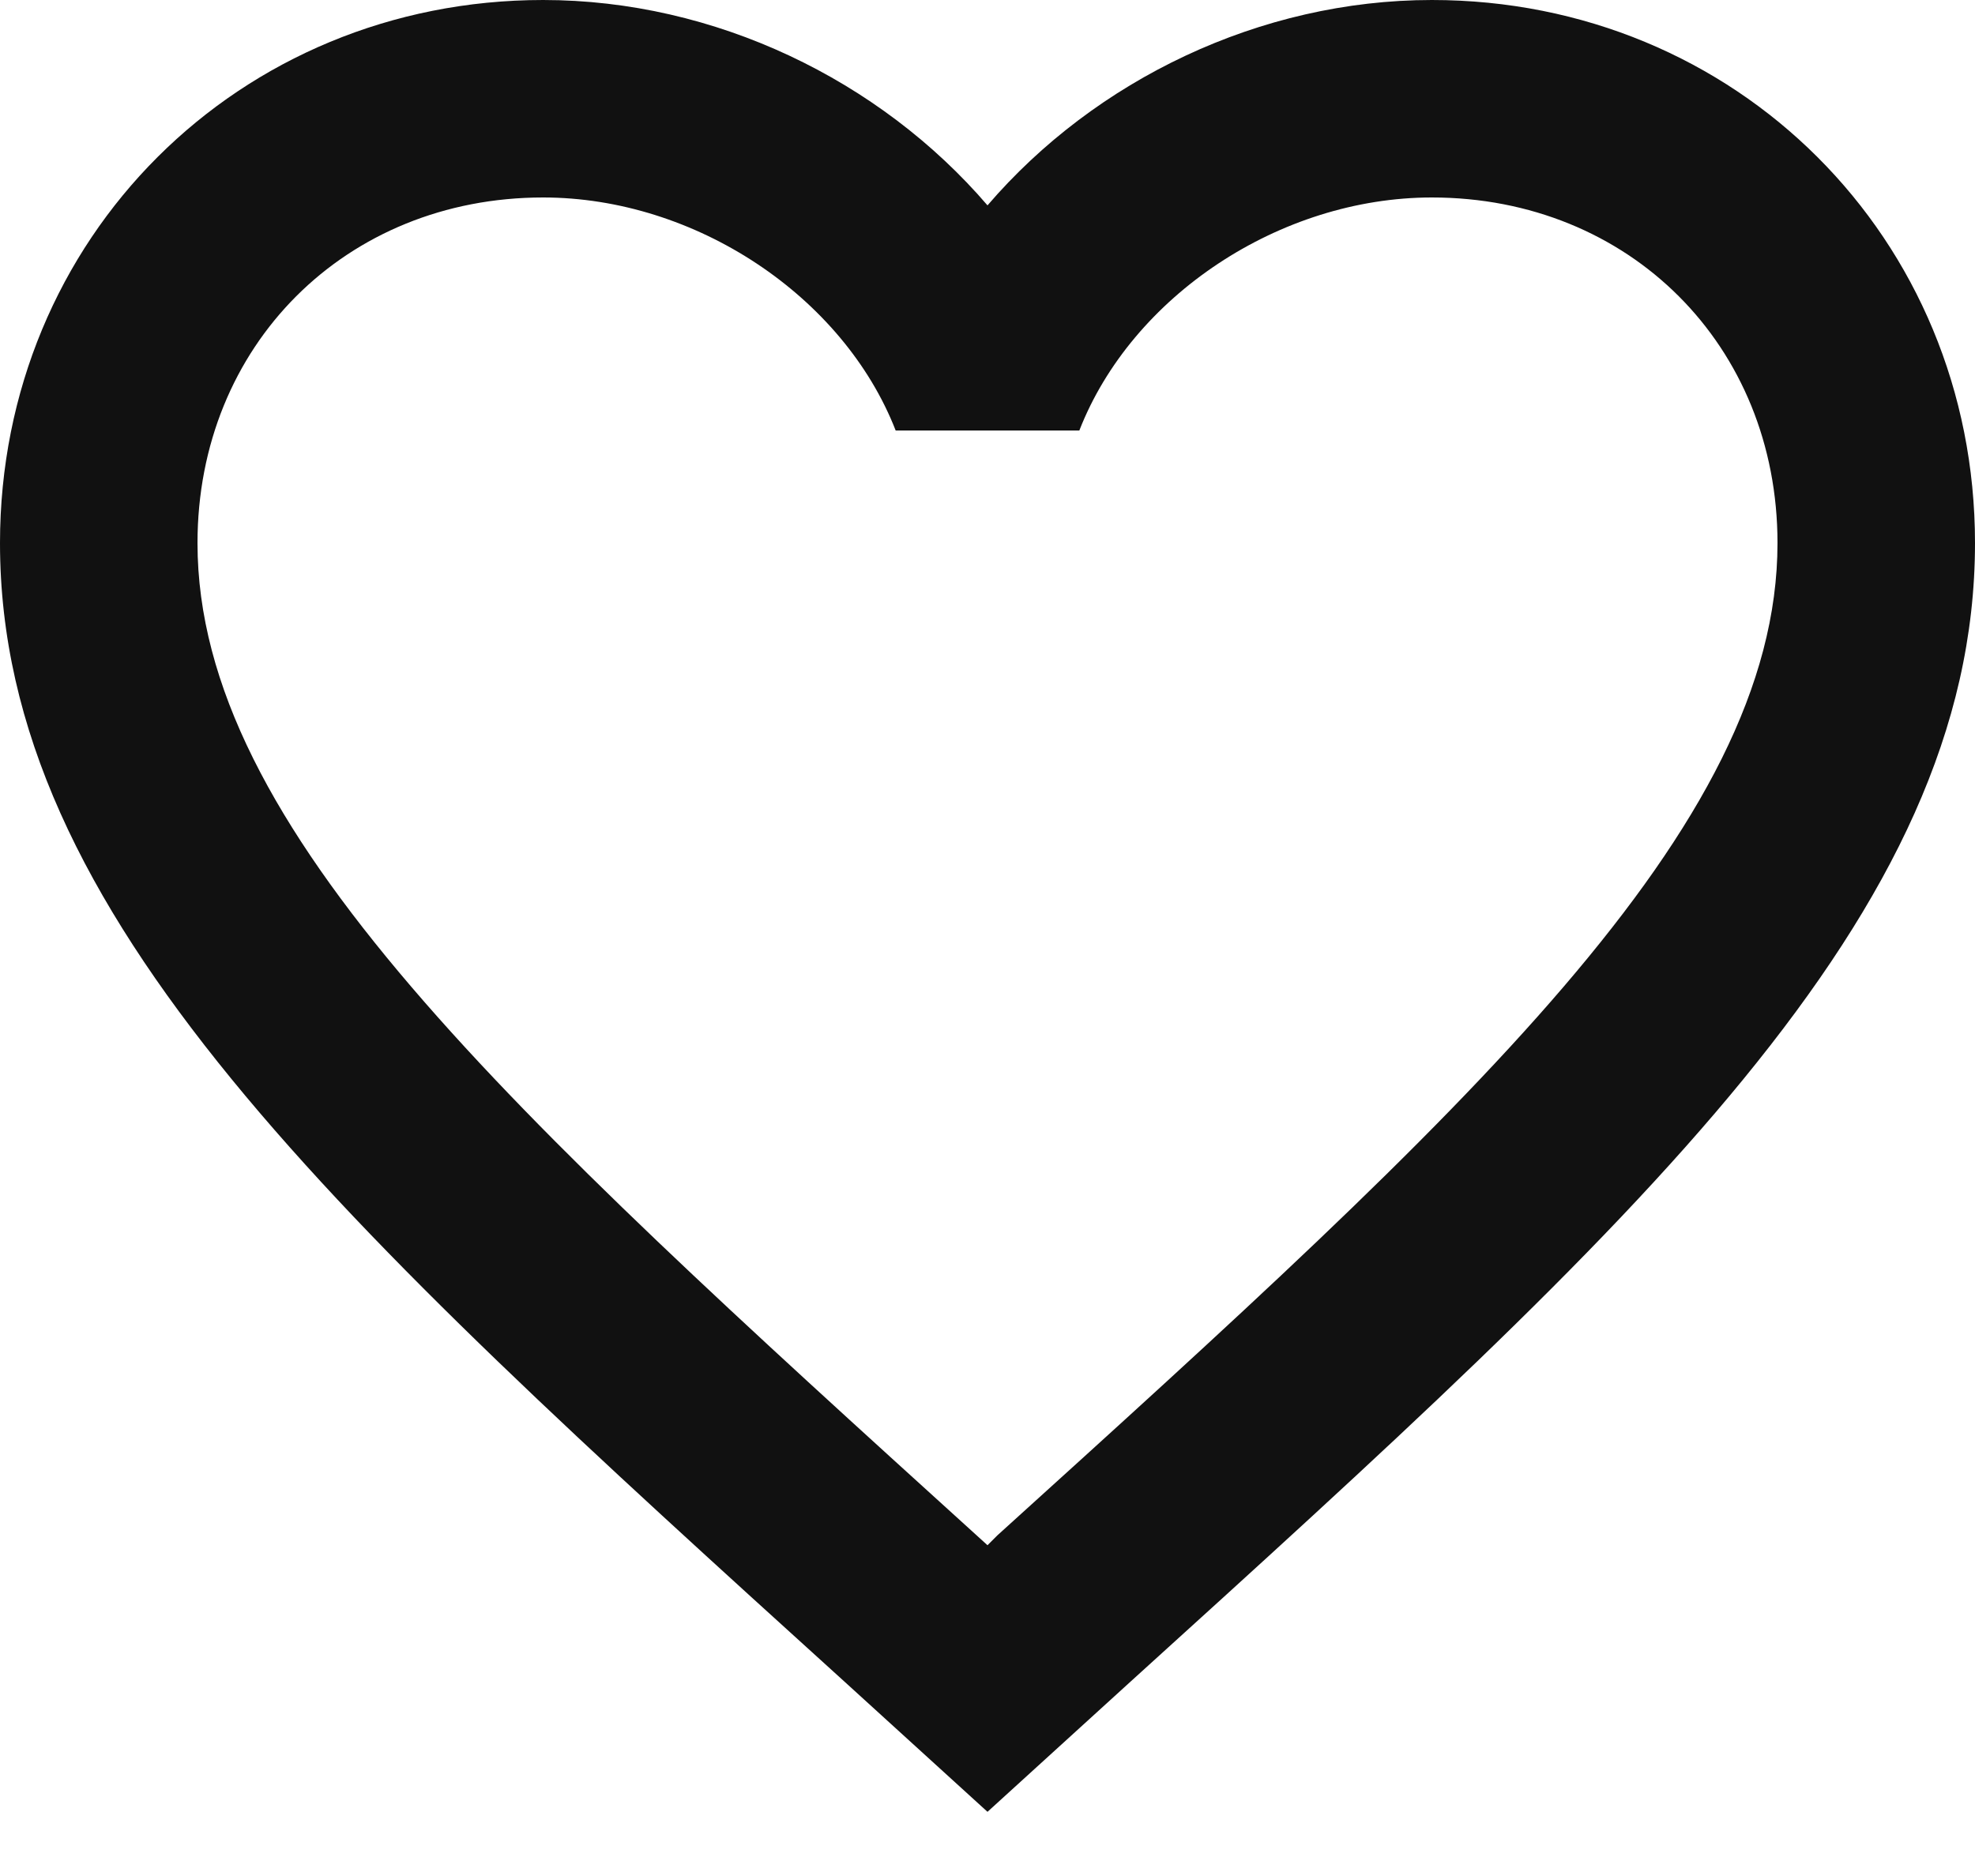 <svg xmlns="http://www.w3.org/2000/svg" width="20" height="19" viewBox="0 0 20 19"><g><g><path fill="#111" d="M10 15.65l-.11-.1C5.14 11.24 2 8.39 2 5.5 2 3.5 3.5 2 5.5 2c1.54 0 3.04 1 3.57 2.36h1.86C11.46 3 12.96 2 14.5 2c2 0 3.5 1.5 3.5 3.5 0 2.89-3.14 5.74-7.9 10.05zM14.5 0c-1.74 0-3.41.81-4.5 2.08C8.91.81 7.24 0 5.5 0 2.42 0 0 2.41 0 5.5c0 3.77 3.4 6.86 8.55 11.53L10 18.35l1.45-1.32C16.6 12.36 20 9.27 20 5.5 20 2.41 17.58 0 14.5 0z"/></g></g></svg>